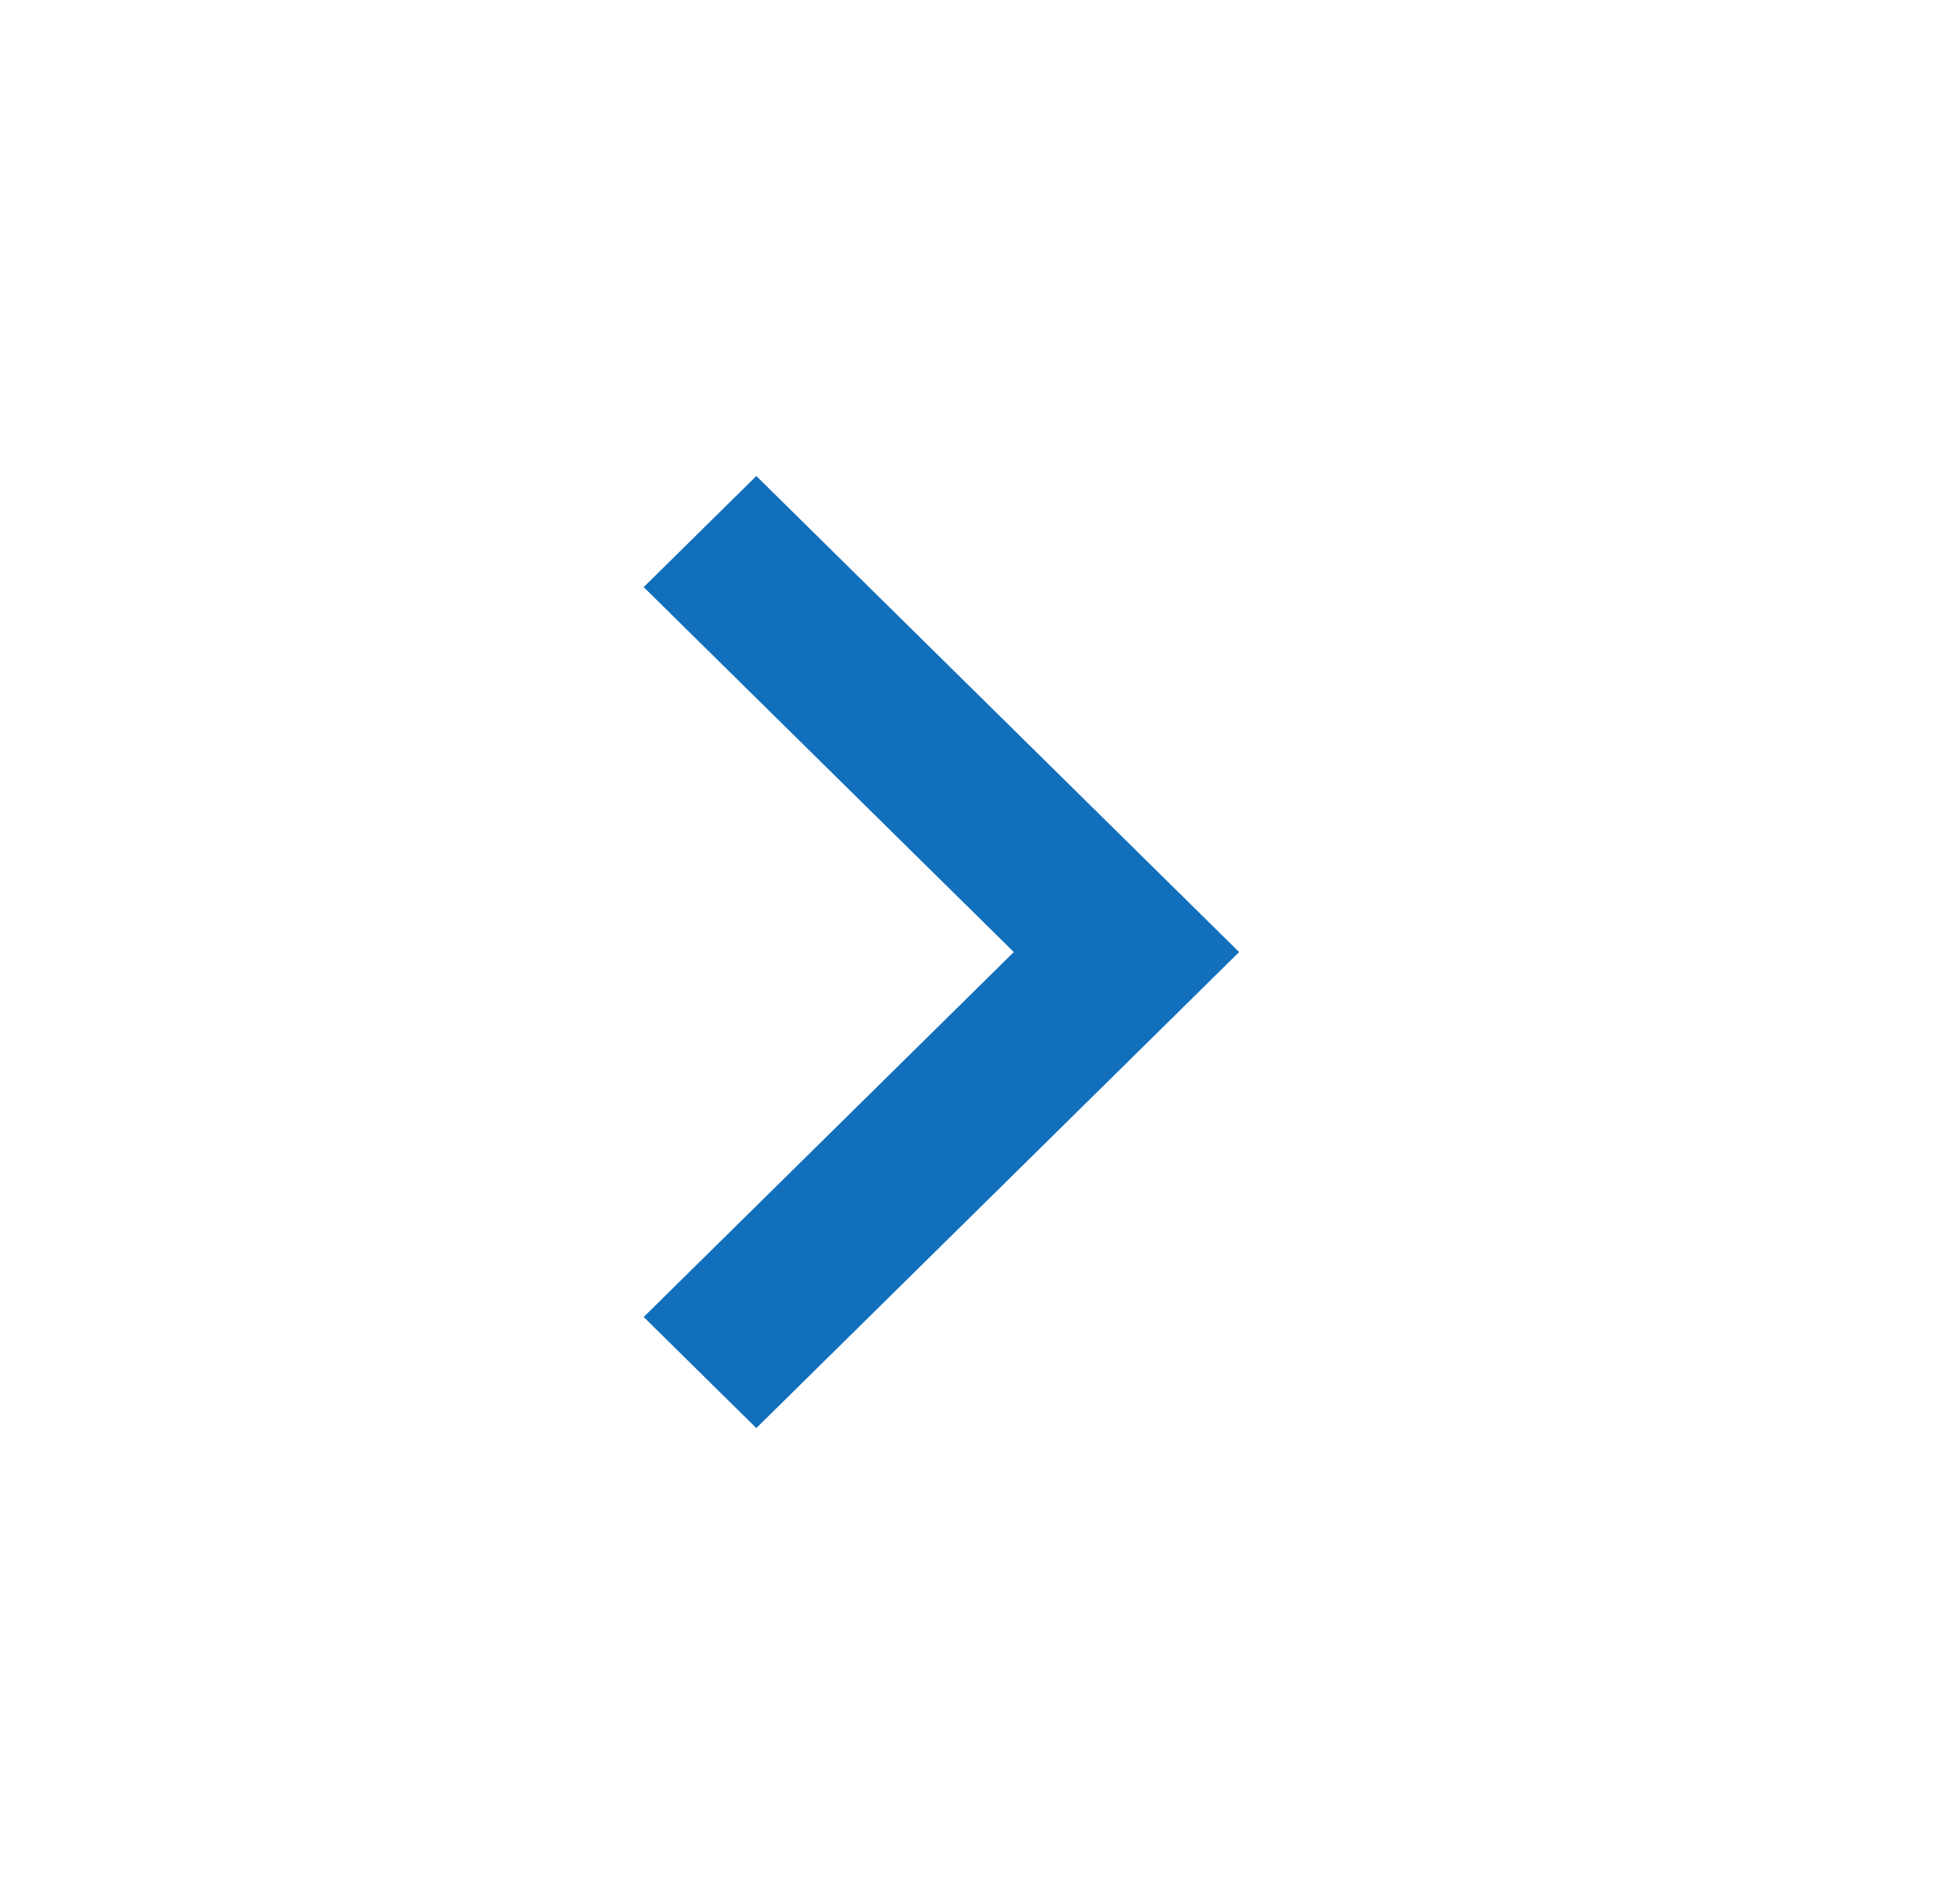 <svg width="57" height="56" viewBox="0 0 57 56" fill="none" xmlns="http://www.w3.org/2000/svg">
<path d="M29.818 28L18.932 17.267L22.245 14L36.445 28L22.245 42L18.932 38.733L29.818 28Z" fill="#116FBC"/>
</svg>
